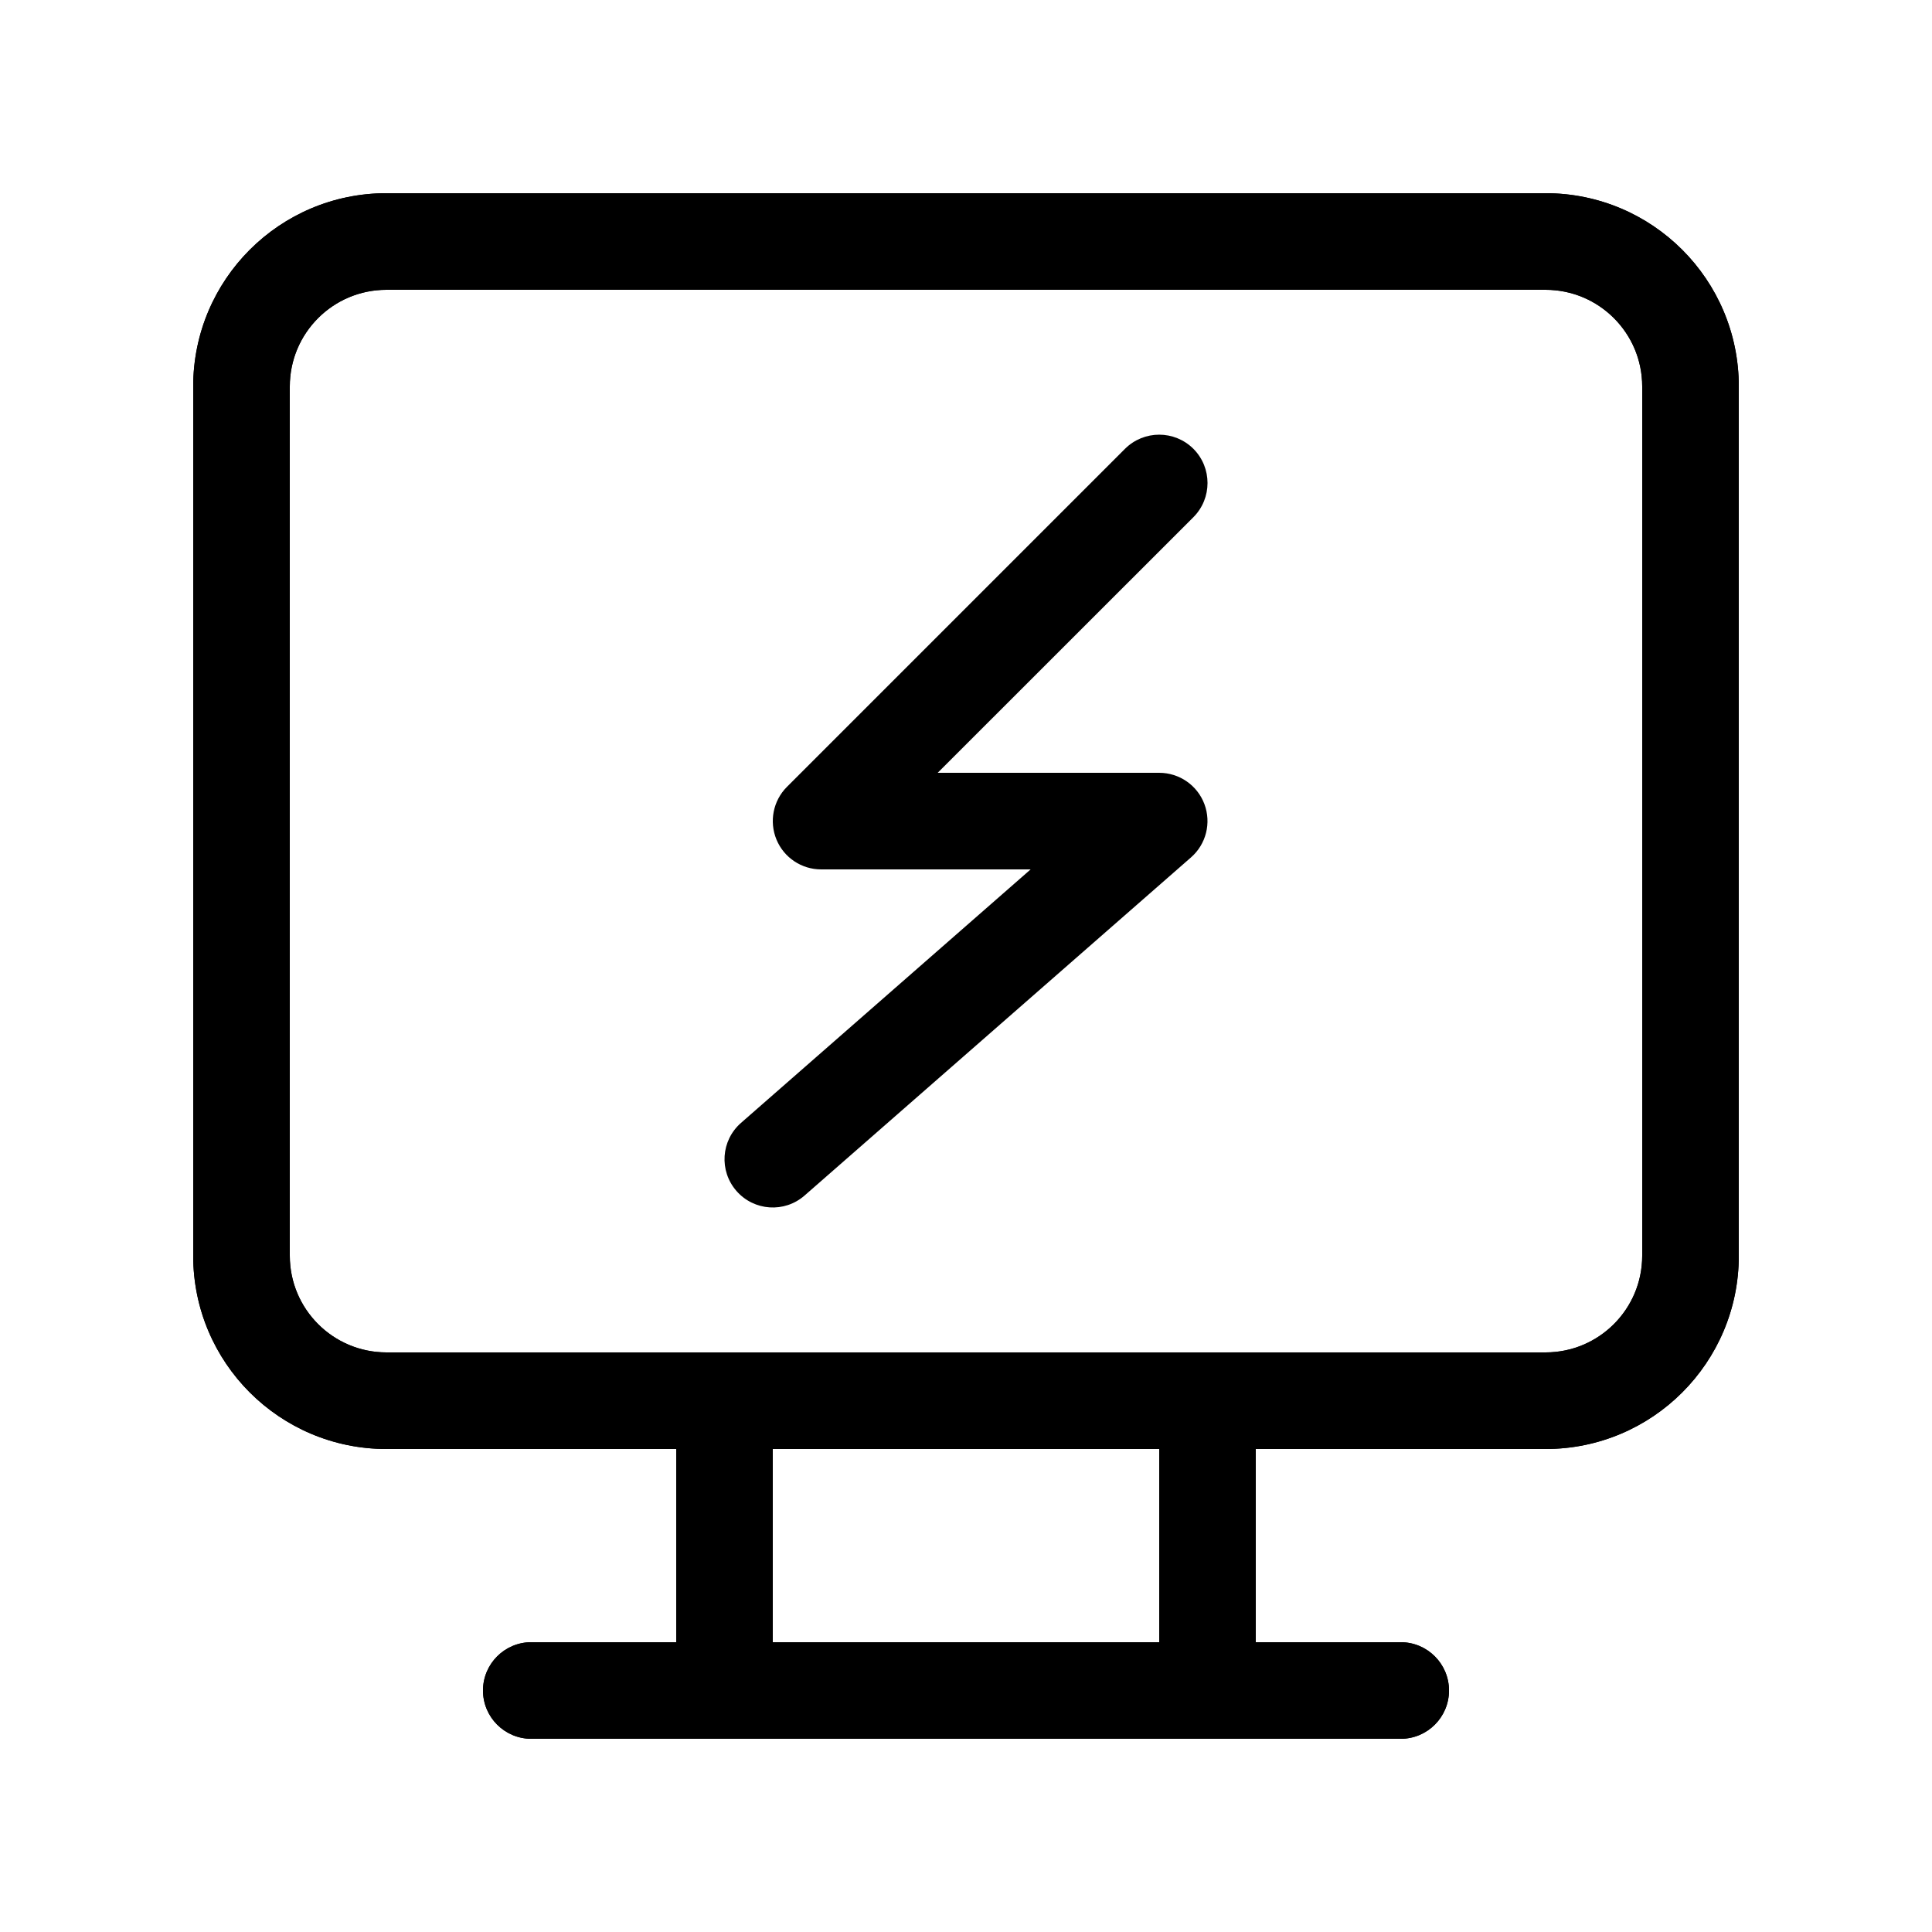 <svg width="20" height="20" viewBox="0 0 20 20" fill="none" xmlns="http://www.w3.org/2000/svg">
<g id="IT&#229;&#186;&#148;&#230;&#128;&#165;-20px">
<g id="Group 2">
<path id="Shape" d="M4 2C2.895 2 2 2.895 2 4V13C2 14.105 2.895 15 4 15H7V17H5.5C5.224 17 5 17.224 5 17.5C5 17.776 5.224 18 5.5 18H14.5C14.776 18 15 17.776 15 17.5C15 17.224 14.776 17 14.5 17H13V15H16C17.105 15 18 14.105 18 13V4C18 2.895 17.105 2 16 2H4ZM12 15V17H8V15H12ZM3 4C3 3.448 3.448 3 4 3H16C16.552 3 17 3.448 17 4V13C17 13.552 16.552 14 16 14H4C3.448 14 3 13.552 3 13V4Z" fill="currentColor"/>
</g>
<path id="Union" d="M16 3H4C3.448 3 3 3.448 3 4V13C3 13.552 3.448 14 4 14H7.5H12.5H16C16.552 14 17 13.552 17 13V4C17 3.448 16.552 3 16 3ZM16 15H13V17H14.5C14.776 17 15 17.224 15 17.5C15 17.776 14.776 18 14.5 18H12.5H7.5H5.5C5.224 18 5 17.776 5 17.5C5 17.224 5.224 17 5.5 17H7V15H4C2.895 15 2 14.105 2 13V4C2 2.895 2.895 2 4 2H16C17.105 2 18 2.895 18 4V13C18 14.105 17.105 15 16 15ZM8 17H12V15H8V17ZM12.354 4.646C12.549 4.842 12.549 5.158 12.354 5.354L9.707 8H12C12.208 8 12.395 8.129 12.468 8.324C12.541 8.519 12.486 8.739 12.329 8.876L8.329 12.376C8.121 12.558 7.806 12.537 7.624 12.329C7.442 12.121 7.463 11.806 7.671 11.624L10.669 9H8.5C8.298 9 8.115 8.878 8.038 8.691C7.961 8.505 8.003 8.289 8.146 8.146L11.646 4.646C11.842 4.451 12.158 4.451 12.354 4.646Z" fill="currentColor"/>
</g>
</svg>
